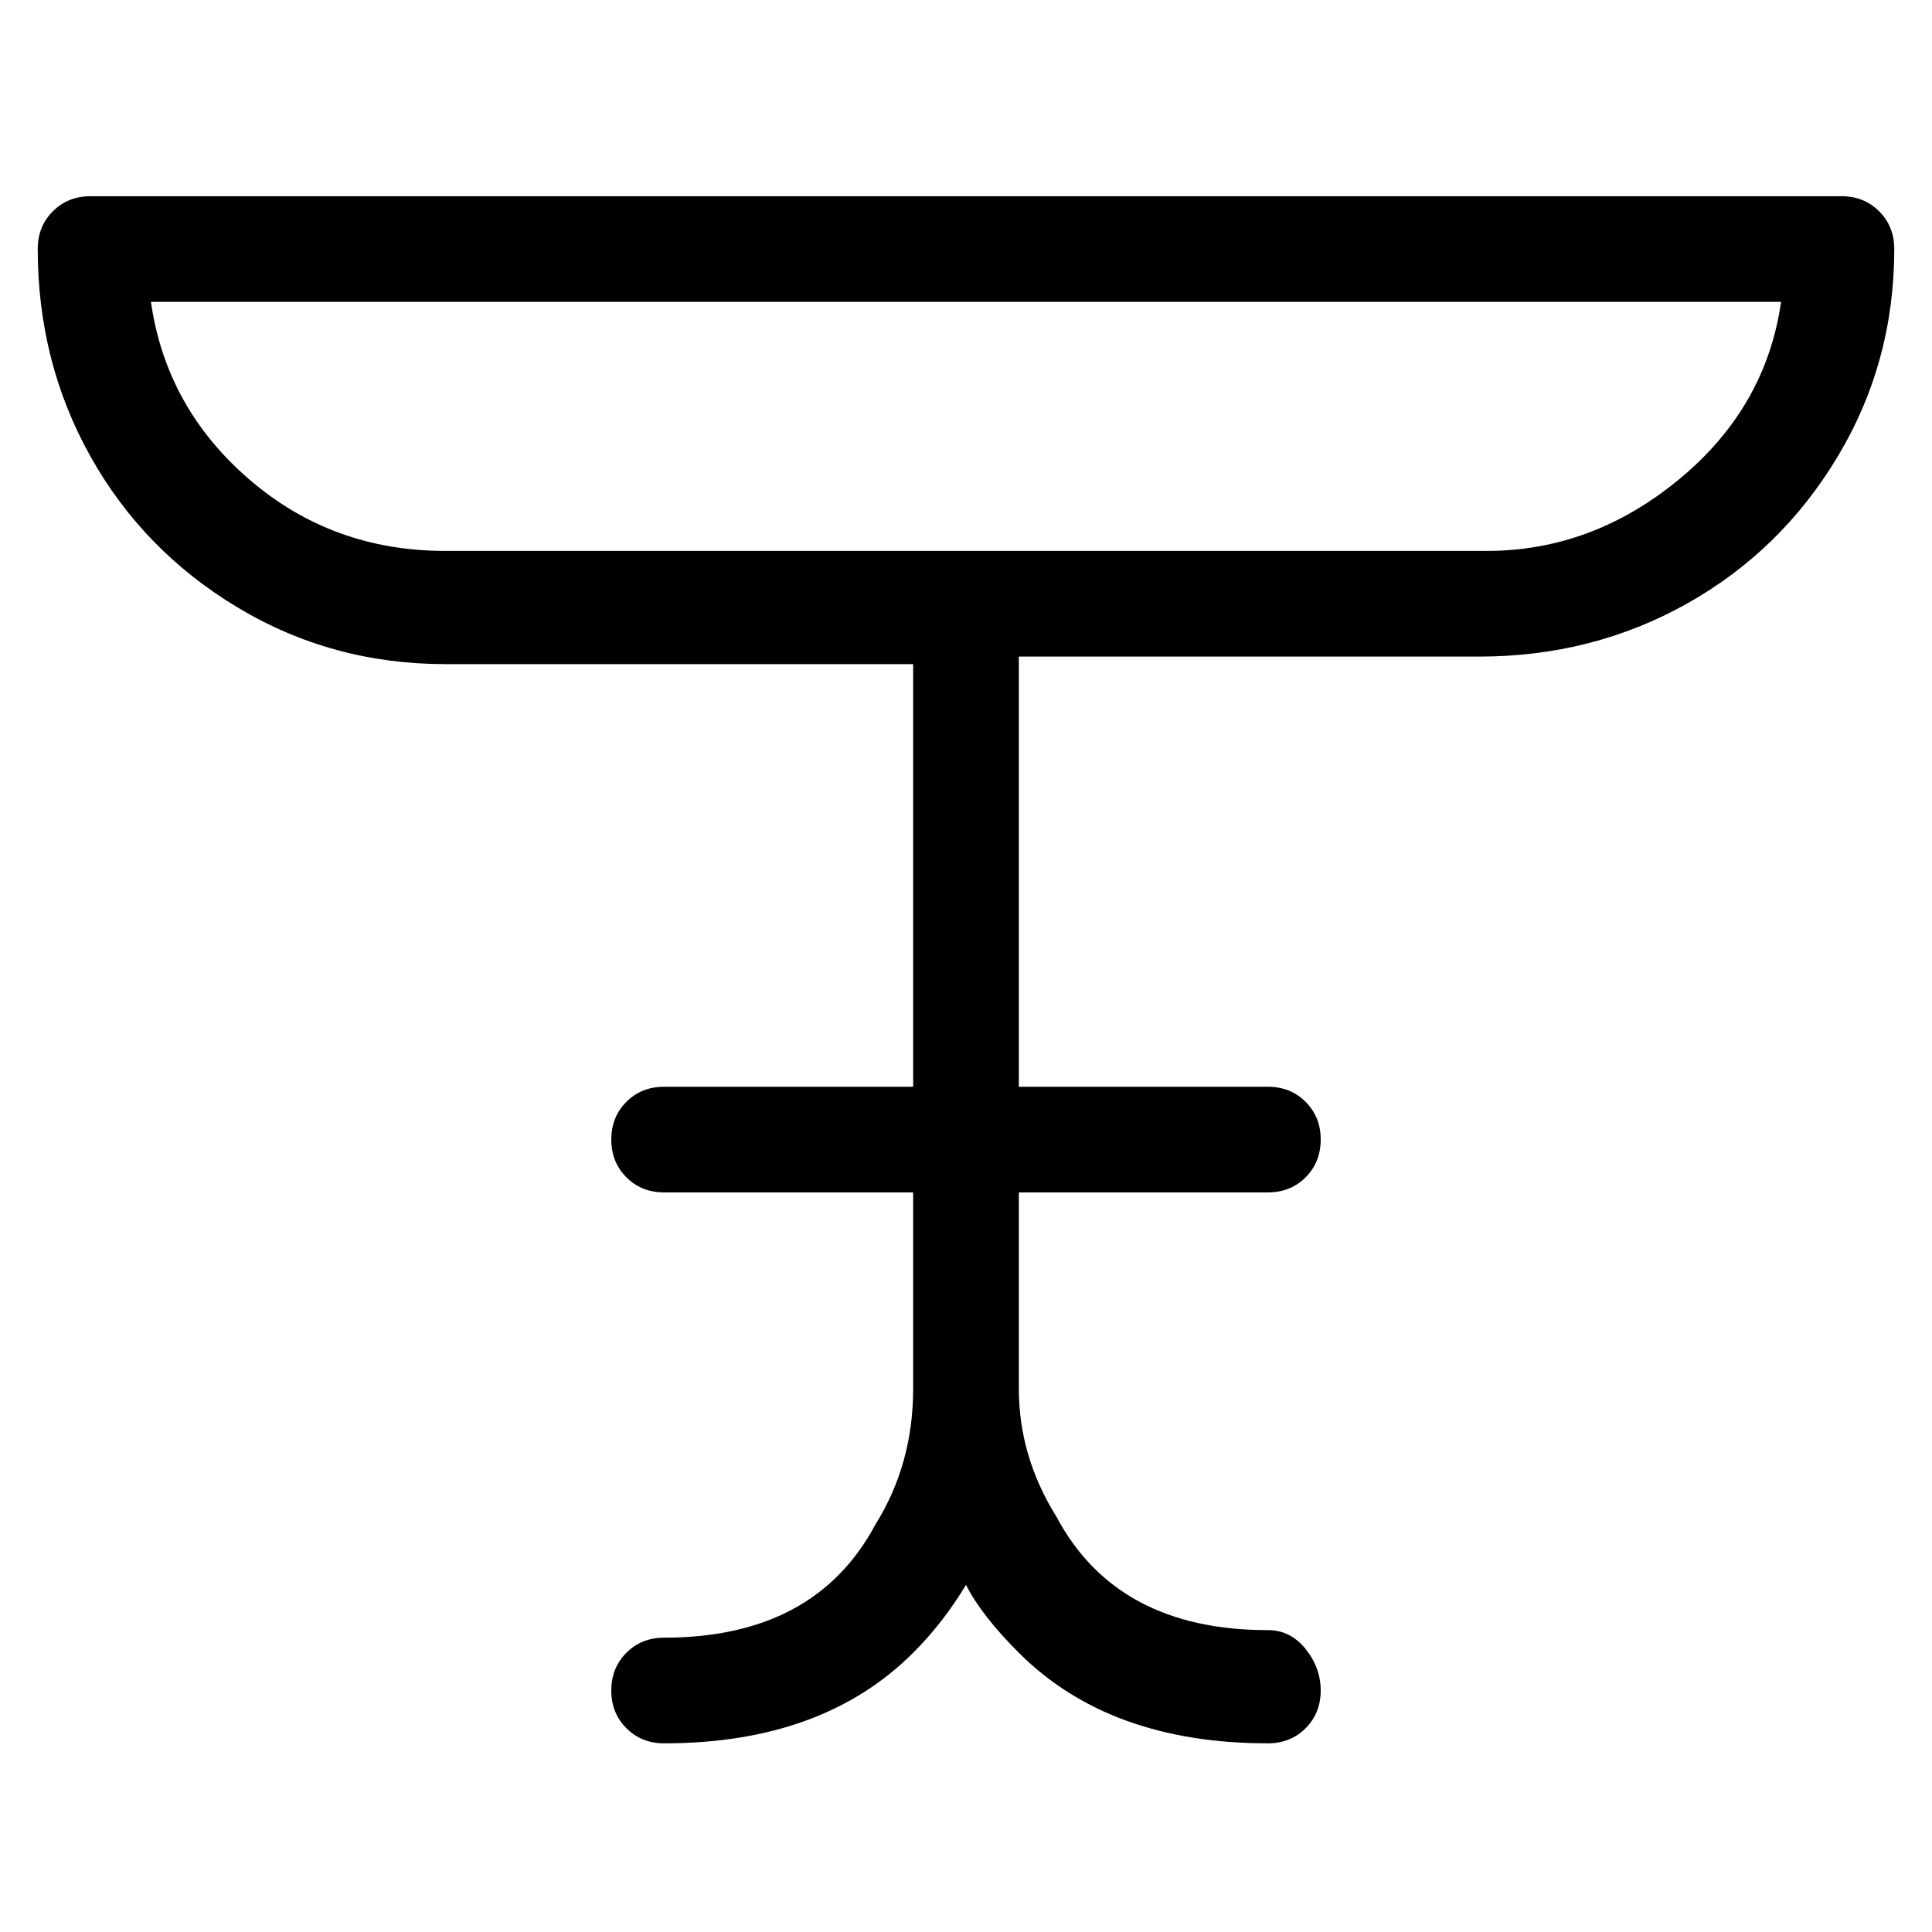 <svg viewBox="0 0 256 256" xmlns="http://www.w3.org/2000/svg">
  <path transform="scale(1, -1) translate(0, -256)" fill="currentColor" d="M244 230h-232q-3 0 -5 -2t-2 -5q0 -15 7 -27.5t19.5 -20t27.5 -7.5h62v-56h-33q-3 0 -5 -2t-2 -5t2 -5t5 -2h33v-26q0 -10 -5 -18q-8 -15 -28 -15q-3 0 -5 -2t-2 -5t2 -5t5 -2q21 0 33 12q4 4 7 9q2 -4 7 -9q12 -12 33 -12q3 0 5 2t2 5t-2 5.5t-5 2.5q-20 0 -28 15 q-5 8 -5 17v26h33q3 0 5 2t2 5t-2 5t-5 2h-33v57h61q15 0 27.5 7t20 19.5t7.5 27.5q0 3 -2 5t-5 2zM197 183h-138q-15 0 -26 9.5t-13 23.5h216q-2 -14 -13.5 -23.5t-25.5 -9.5z" />
</svg>